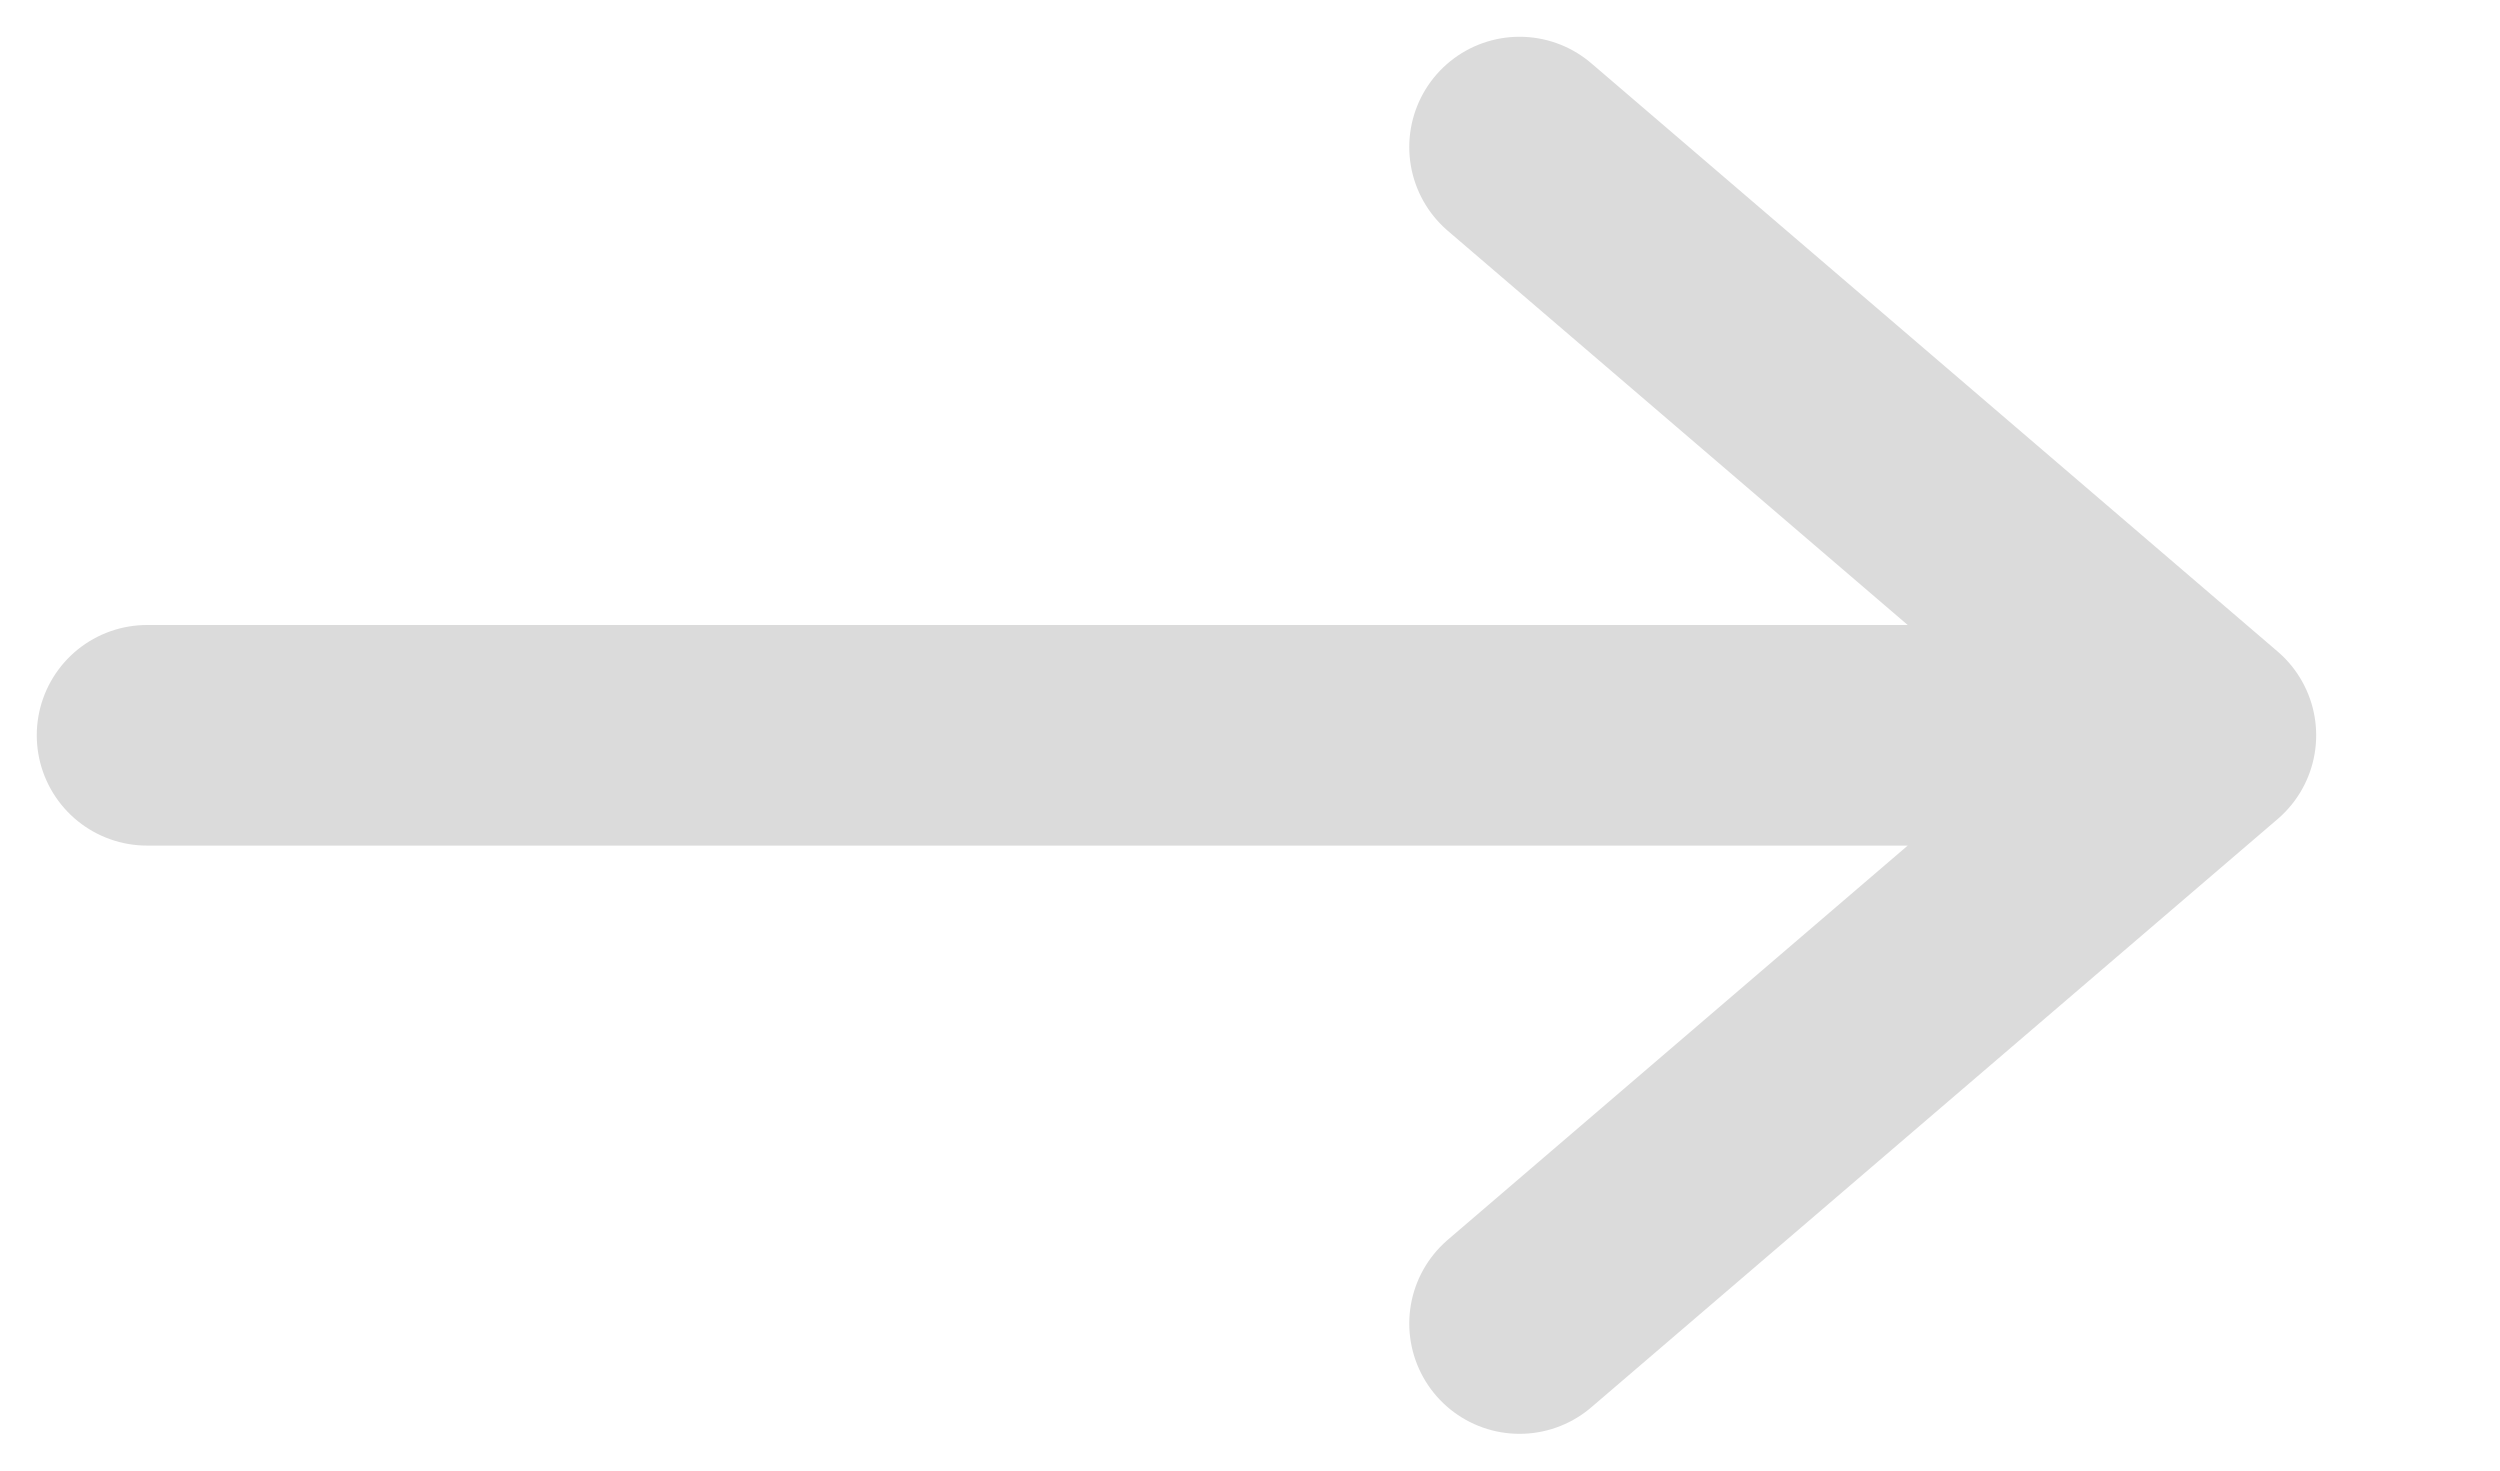 <svg width="17" height="10" viewBox="0 0 17 10" fill="none" xmlns="http://www.w3.org/2000/svg">
<path d="M1 5H15M15 5L10.333 9M15 5L10.333 1" stroke="#DBDBDB" stroke-width="1.5" stroke-linecap="round"/>
</svg>
